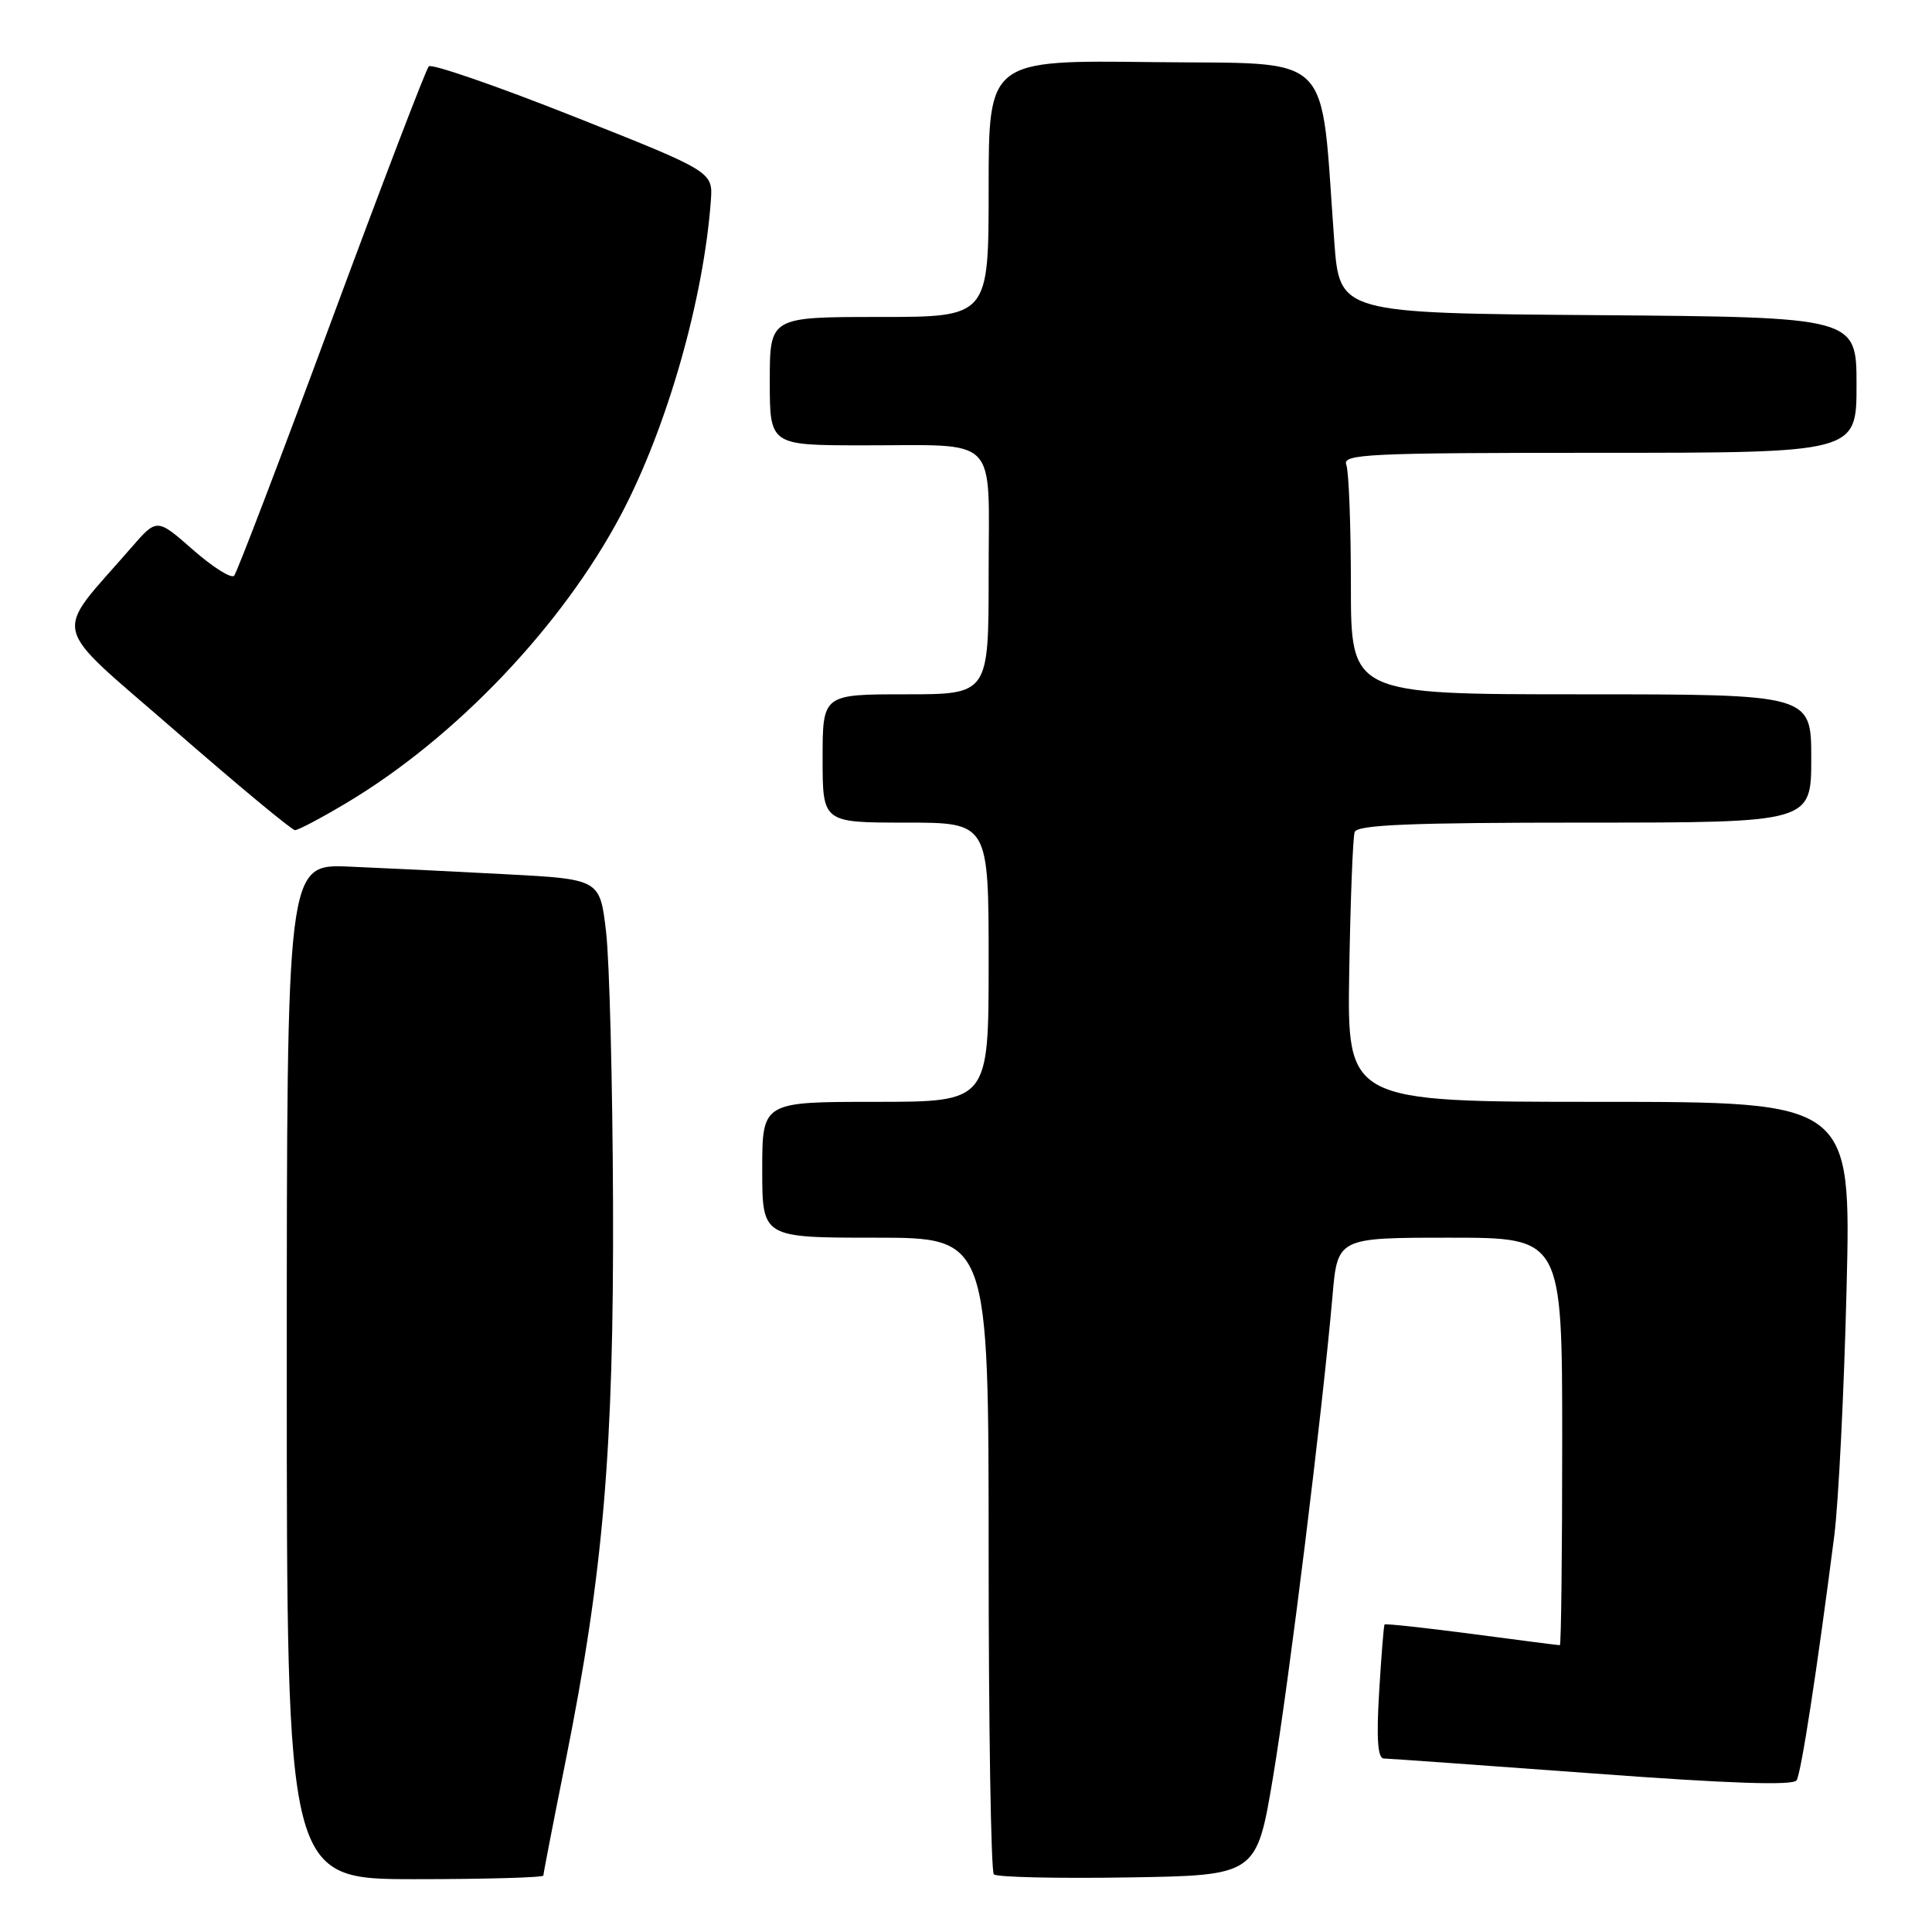 <?xml version="1.0" encoding="UTF-8" standalone="no"?>
<!DOCTYPE svg PUBLIC "-//W3C//DTD SVG 1.1//EN" "http://www.w3.org/Graphics/SVG/1.1/DTD/svg11.dtd" >
<svg xmlns="http://www.w3.org/2000/svg" xmlns:xlink="http://www.w3.org/1999/xlink" version="1.1" viewBox="0 0 256 256">
 <g >
 <path fill="currentColor"
d=" M 72.00 248.52 C 72.00 248.25 73.33 241.39 74.96 233.27 C 79.96 208.29 81.34 192.03 81.23 159.50 C 81.17 143.55 80.76 127.35 80.31 123.50 C 79.50 116.50 79.50 116.50 67.00 115.84 C 60.12 115.47 50.79 115.02 46.25 114.83 C 38.00 114.49 38.00 114.49 38.00 181.74 C 38.00 249.00 38.00 249.00 55.00 249.00 C 64.35 249.00 72.00 248.78 72.00 248.52 Z  M 168.68 235.50 C 170.81 222.76 175.22 187.09 176.56 171.75 C 177.23 164.00 177.23 164.00 192.12 164.00 C 207.00 164.00 207.00 164.00 207.00 191.00 C 207.00 205.85 206.86 218.00 206.69 218.00 C 206.51 218.00 201.26 217.33 195.02 216.50 C 188.77 215.68 183.57 215.12 183.46 215.25 C 183.35 215.39 183.03 219.44 182.74 224.25 C 182.37 230.43 182.56 233.00 183.36 233.01 C 183.99 233.02 196.41 233.91 210.96 234.98 C 229.08 236.33 237.62 236.62 238.06 235.90 C 238.67 234.92 240.77 221.27 243.05 203.50 C 243.61 199.10 244.35 184.36 244.68 170.75 C 245.29 146.00 245.29 146.00 211.89 146.00 C 178.50 146.00 178.50 146.00 178.78 128.75 C 178.94 119.26 179.26 110.94 179.50 110.25 C 179.84 109.29 186.84 109.00 209.97 109.00 C 240.00 109.00 240.00 109.00 240.00 100.50 C 240.00 92.00 240.00 92.00 209.50 92.00 C 179.00 92.00 179.00 92.00 179.00 77.58 C 179.00 69.65 178.73 62.45 178.39 61.58 C 177.85 60.16 181.20 60.00 211.89 60.00 C 246.00 60.00 246.00 60.00 246.00 51.01 C 246.00 42.03 246.00 42.03 211.75 41.76 C 177.50 41.50 177.50 41.50 176.80 32.00 C 174.90 6.30 177.16 8.53 152.75 8.23 C 131.00 7.96 131.00 7.96 131.00 24.98 C 131.00 42.00 131.00 42.00 116.50 42.00 C 102.00 42.00 102.00 42.00 102.00 50.50 C 102.00 59.00 102.00 59.00 114.25 59.01 C 132.65 59.03 131.00 57.35 131.00 76.12 C 131.00 92.00 131.00 92.00 120.00 92.00 C 109.00 92.00 109.00 92.00 109.00 100.50 C 109.00 109.00 109.00 109.00 120.00 109.00 C 131.00 109.00 131.00 109.00 131.00 127.50 C 131.00 146.00 131.00 146.00 116.00 146.00 C 101.00 146.00 101.00 146.00 101.00 155.00 C 101.00 164.00 101.00 164.00 116.00 164.00 C 131.00 164.00 131.00 164.00 131.00 205.83 C 131.00 228.84 131.31 247.98 131.69 248.36 C 132.07 248.74 140.06 248.92 149.44 248.77 C 166.50 248.50 166.50 248.50 168.68 235.50 Z  M 45.88 106.41 C 60.37 97.78 74.54 82.89 82.33 68.12 C 88.39 56.61 93.22 39.71 94.19 26.62 C 94.47 22.75 94.47 22.75 75.99 15.42 C 65.83 11.39 57.20 8.41 56.82 8.79 C 56.44 9.18 50.64 24.35 43.92 42.50 C 37.21 60.65 31.40 75.85 31.03 76.28 C 30.65 76.71 28.20 75.16 25.57 72.85 C 20.79 68.65 20.79 68.65 17.39 72.57 C 6.92 84.64 6.31 82.10 23.22 96.83 C 31.53 104.07 38.67 110.00 39.09 110.00 C 39.51 110.00 42.57 108.39 45.88 106.41 Z "/>
</g>
</svg>